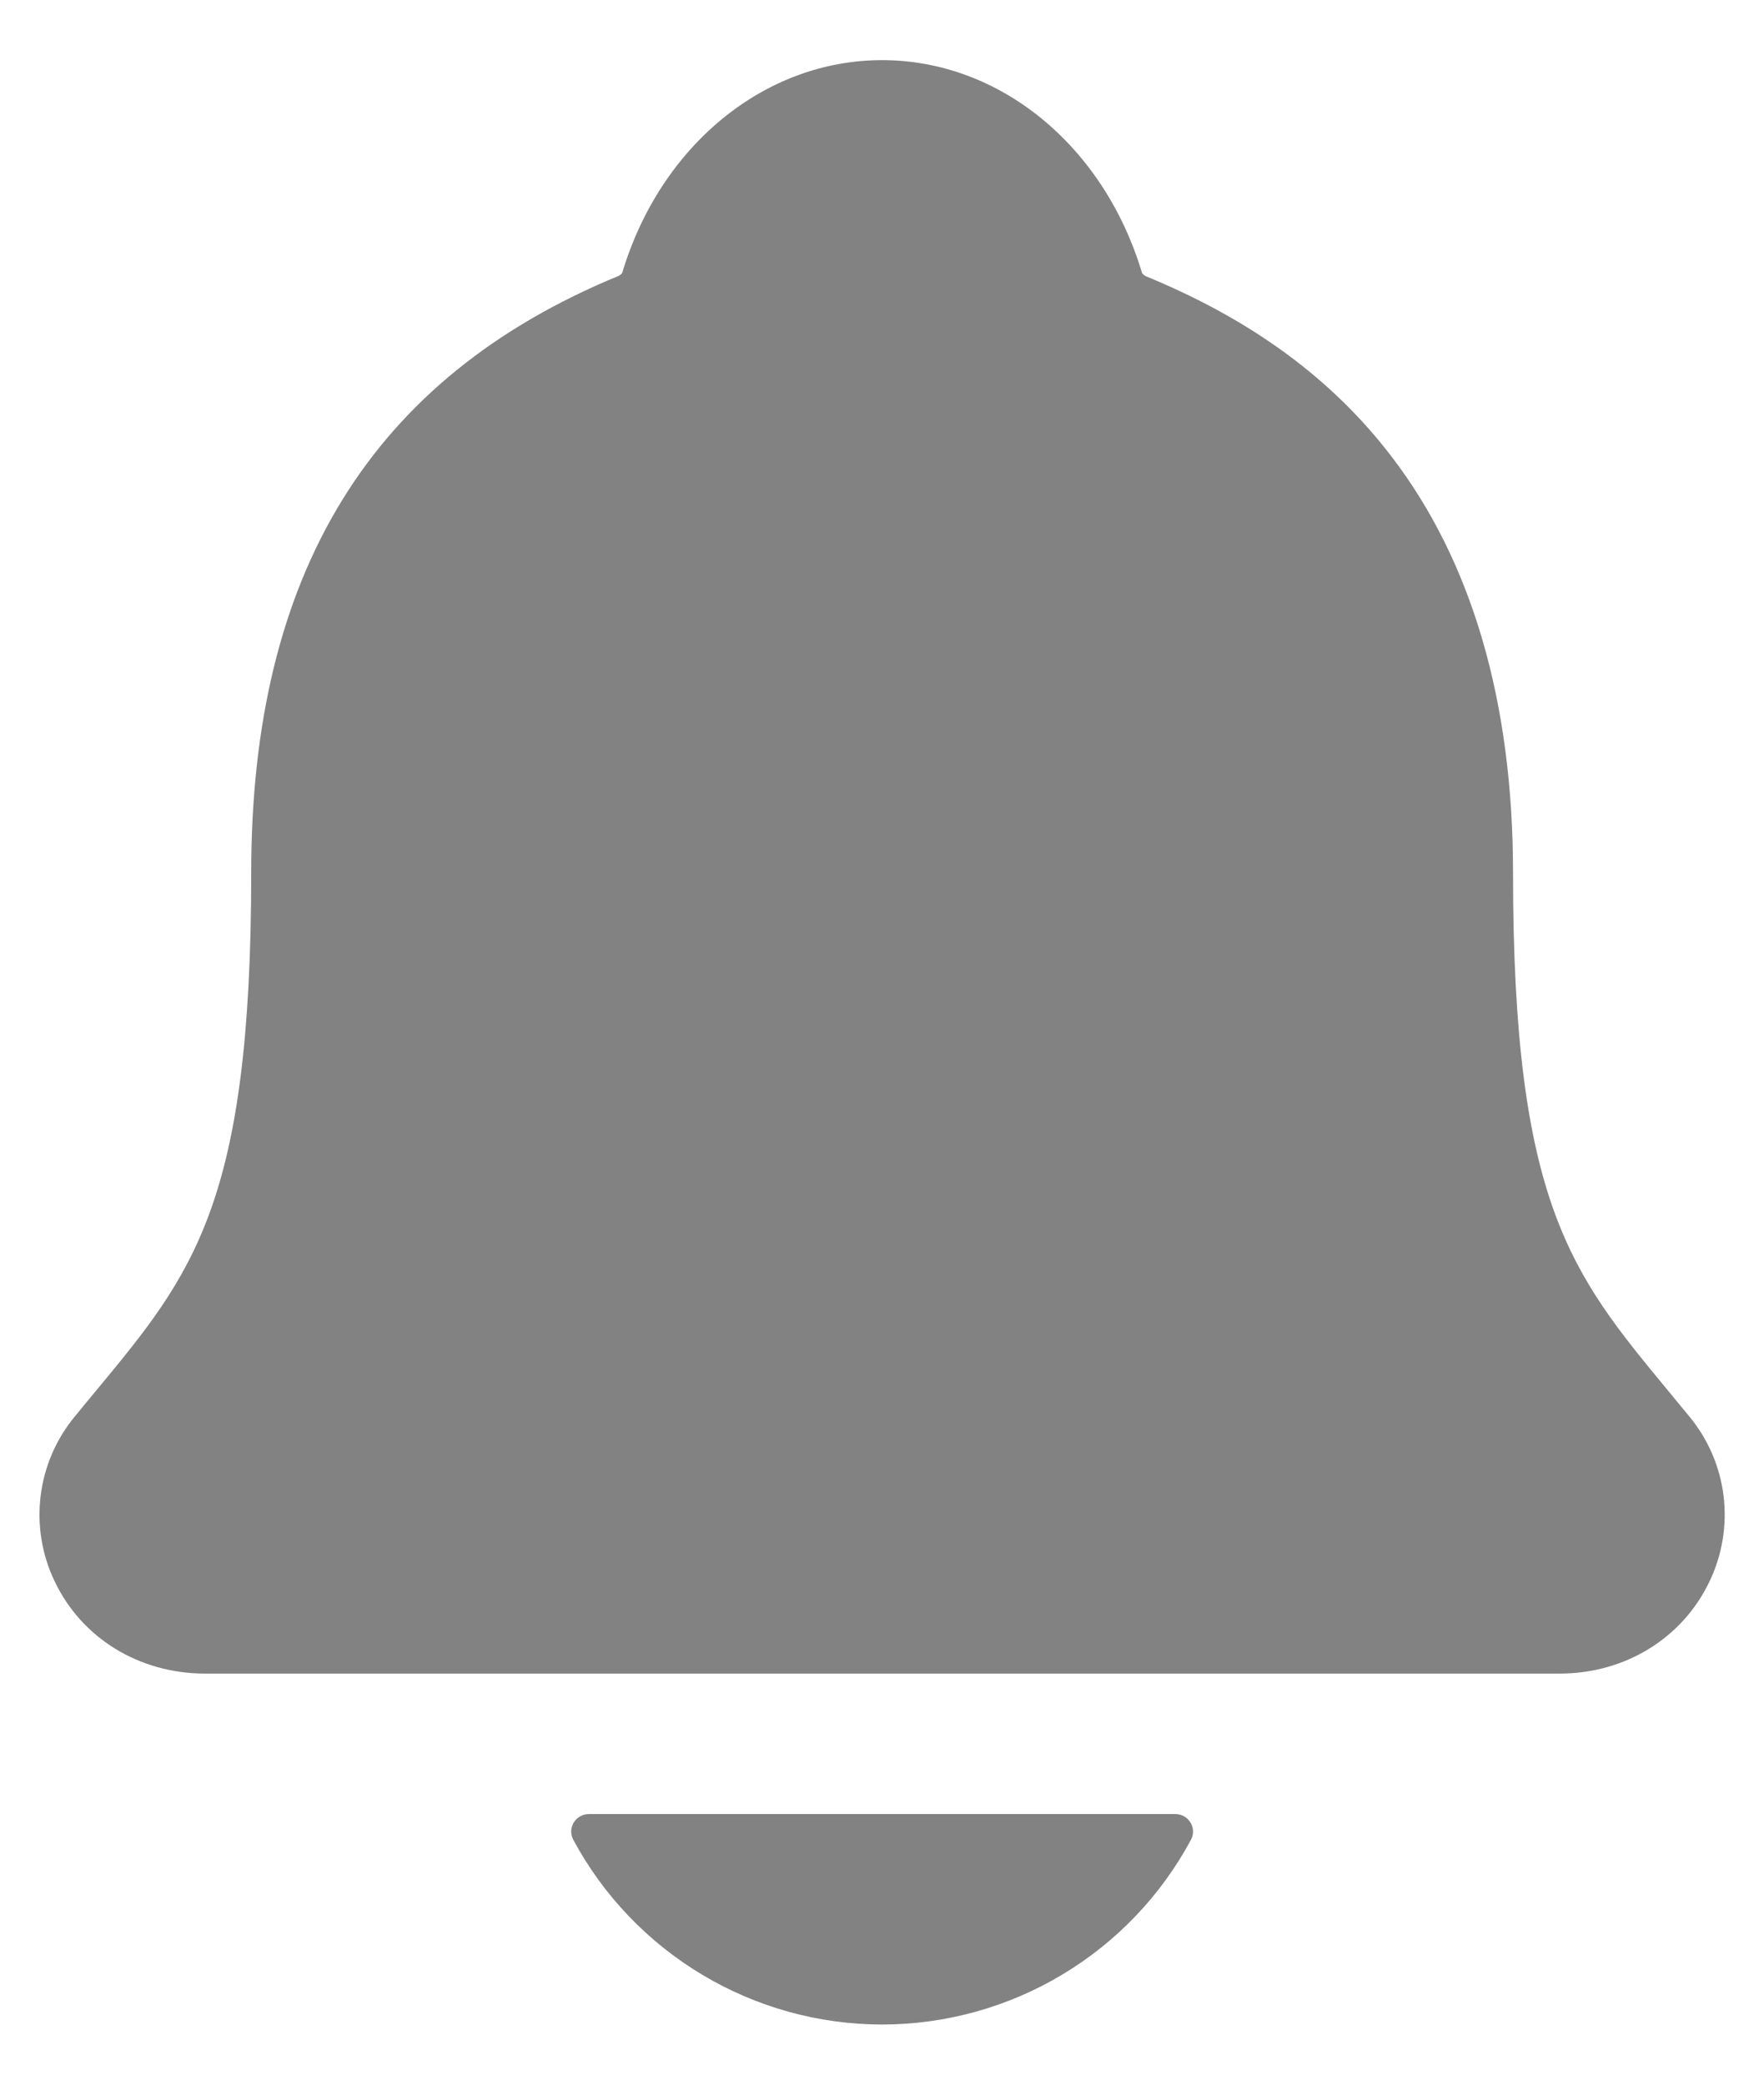 <svg width="22" height="26" viewBox="0 0 22 26" fill="none" xmlns="http://www.w3.org/2000/svg">
<path d="M21.068 17.665C20.977 17.556 20.888 17.447 20.801 17.341C19.598 15.886 18.87 15.008 18.87 10.888C18.87 8.755 18.359 7.005 17.354 5.693C16.612 4.723 15.61 3.987 14.288 3.444C14.271 3.434 14.256 3.422 14.244 3.407C13.768 1.816 12.468 0.75 11.001 0.75C9.534 0.75 8.235 1.816 7.759 3.406C7.747 3.42 7.732 3.432 7.715 3.441C4.632 4.71 3.133 7.146 3.133 10.886C3.133 15.008 2.406 15.886 1.202 17.34C1.115 17.445 1.026 17.552 0.935 17.664C0.7 17.947 0.552 18.291 0.507 18.655C0.462 19.02 0.522 19.39 0.681 19.721C1.018 20.432 1.737 20.873 2.558 20.873H19.45C20.267 20.873 20.982 20.433 21.32 19.725C21.479 19.393 21.54 19.023 21.496 18.658C21.451 18.293 21.303 17.949 21.068 17.665ZM11.001 25.25C11.791 25.249 12.567 25.035 13.245 24.629C13.923 24.224 14.479 23.642 14.853 22.946C14.871 22.913 14.88 22.875 14.879 22.838C14.878 22.8 14.867 22.763 14.847 22.731C14.828 22.698 14.8 22.672 14.768 22.653C14.735 22.635 14.697 22.625 14.66 22.625H7.344C7.306 22.625 7.269 22.634 7.236 22.653C7.203 22.672 7.175 22.698 7.156 22.73C7.136 22.763 7.125 22.8 7.124 22.837C7.123 22.875 7.132 22.913 7.15 22.946C7.524 23.642 8.08 24.223 8.758 24.629C9.436 25.035 10.211 25.249 11.001 25.25Z" fill="#828282"/>
</svg>

